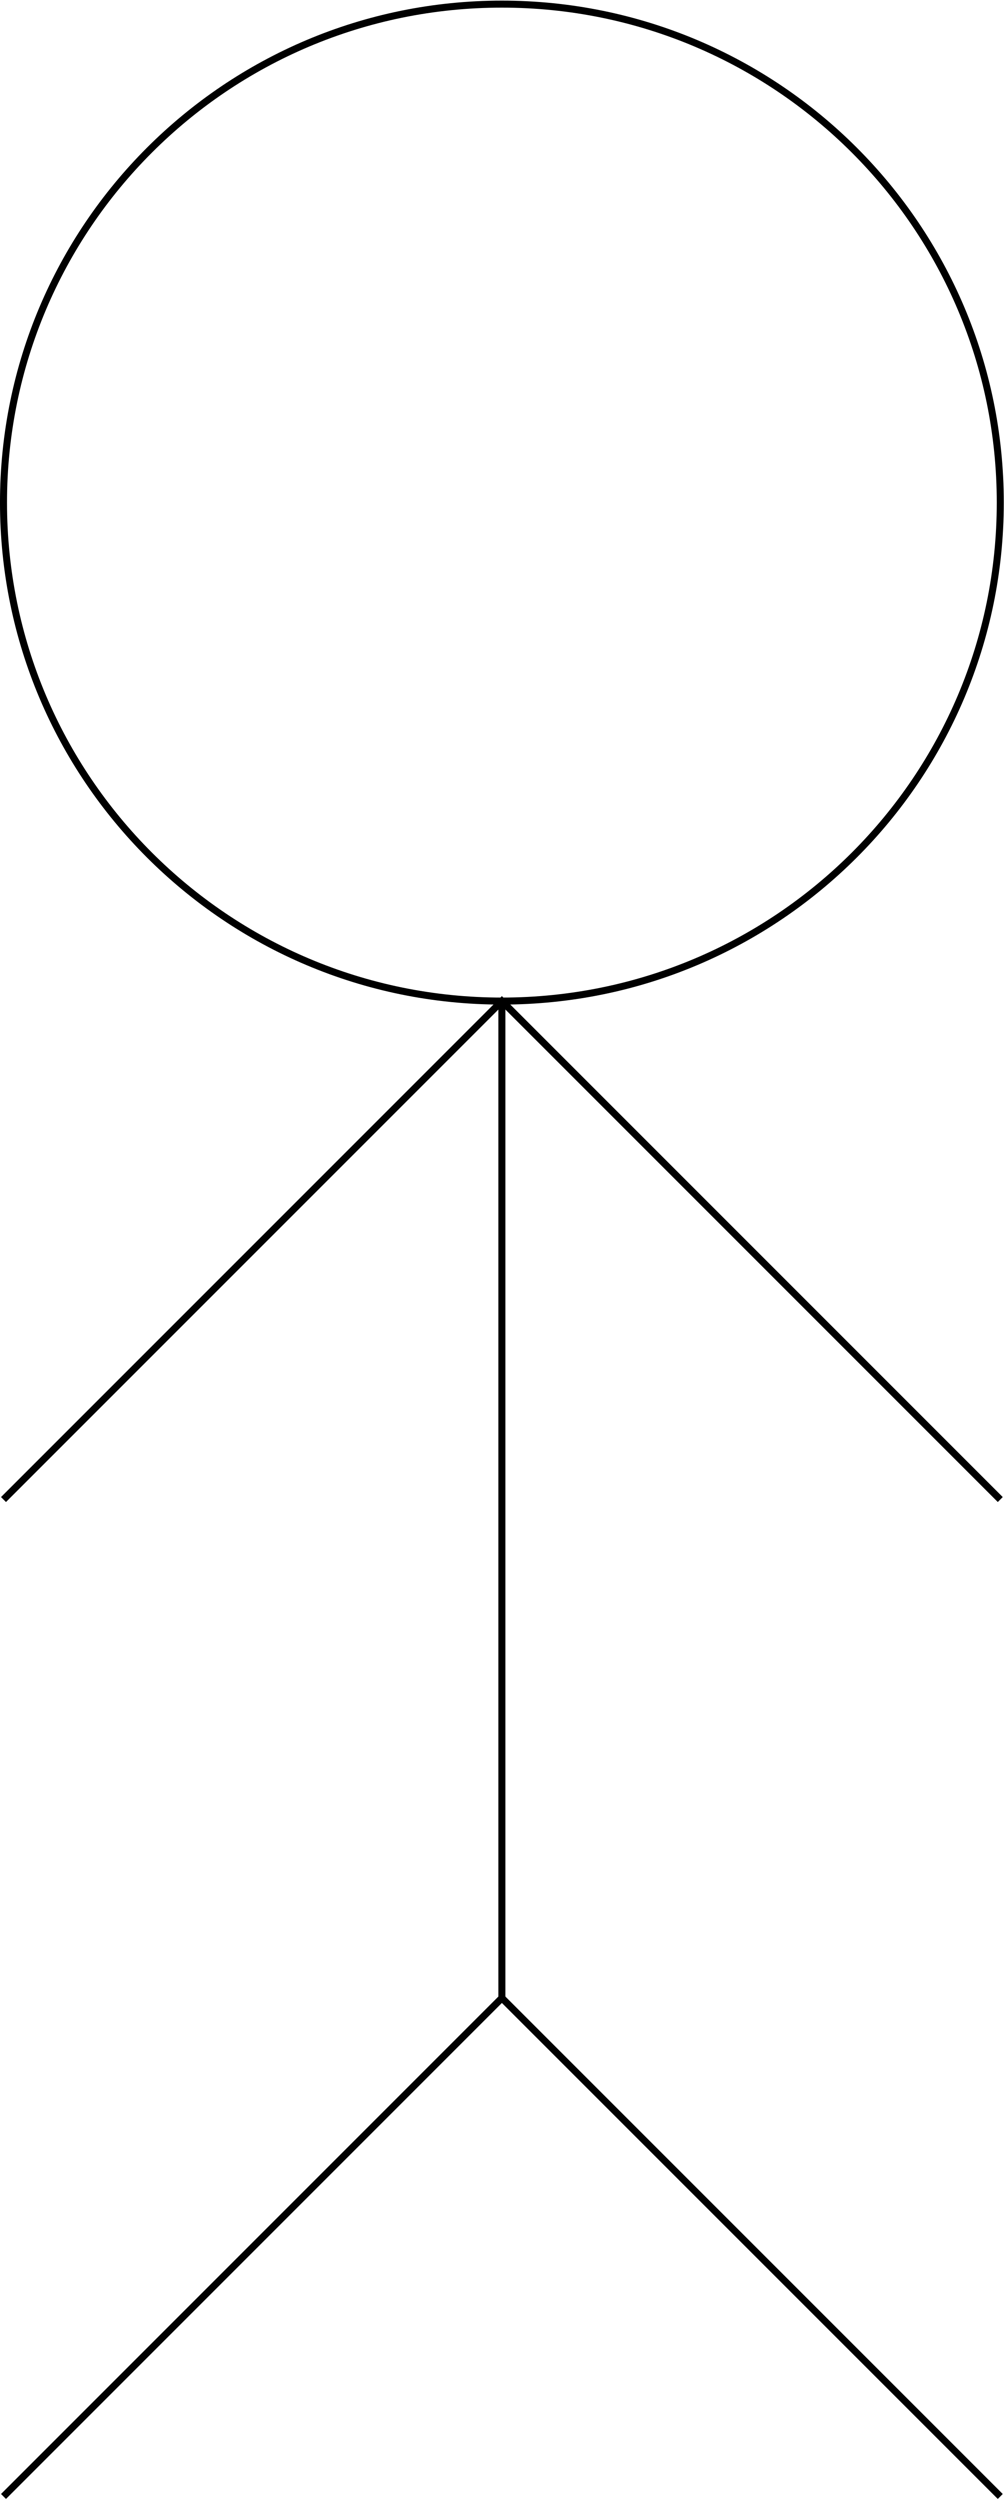 <?xml version="1.0" encoding="UTF-8" standalone="no"?>
<!-- Created with Inkscape (http://www.inkscape.org/) -->

<svg
   version="1.1"
   id="svg2"
   width="76.121"
   height="189.508"
   viewBox="0 0 76.121 189.508"
   sodipodi:docname="stick-figure.pdf"
   xmlns:inkscape="http://www.inkscape.org/namespaces/inkscape"
   xmlns:sodipodi="http://sodipodi.sourceforge.net/DTD/sodipodi-0.dtd"
   xmlns="http://www.w3.org/2000/svg"
   xmlns:svg="http://www.w3.org/2000/svg">
  <defs
     id="defs6" />
  <sodipodi:namedview
     id="namedview4"
     pagecolor="#ffffff"
     bordercolor="#000000"
     borderopacity="0.25"
     inkscape:showpageshadow="2"
     inkscape:pageopacity="0.0"
     inkscape:pagecheckerboard="0"
     inkscape:deskcolor="#d1d1d1" />
  <g
     id="g8"
     inkscape:groupmode="layer"
     inkscape:label="stick-figure"
     transform="matrix(1.333,0,0,-1.333,0,189.508)">
    <g
       id="g10"
       transform="translate(28.546,113.585)">
      <g
         id="g12">
        <g
           id="g14">
          <path
             d="M 28.347,0 C 28.347,15.656 15.656,28.347 0,28.347 -15.656,28.347 -28.347,15.656 -28.347,0 c 0,-15.656 12.691,-28.347 28.347,-28.347 15.656,0 28.347,12.691 28.347,28.347 z"
             style="fill:none;stroke:#000000;stroke-width:0.399;stroke-linecap:butt;stroke-linejoin:miter;stroke-miterlimit:10;stroke-dasharray:none;stroke-opacity:1"
             id="path16" />
          <path
             d="M 0,-28.347 V -85.04"
             style="fill:none;stroke:#000000;stroke-width:0.399;stroke-linecap:butt;stroke-linejoin:miter;stroke-miterlimit:10;stroke-dasharray:none;stroke-opacity:1"
             id="path18" />
          <path
             d="M -28.347,-56.694 0,-28.347 28.347,-56.694"
             style="fill:none;stroke:#000000;stroke-width:0.399;stroke-linecap:butt;stroke-linejoin:miter;stroke-miterlimit:10;stroke-dasharray:none;stroke-opacity:1"
             id="path20" />
          <path
             d="M -28.347,-113.387 0,-85.04 28.347,-113.387"
             style="fill:none;stroke:#000000;stroke-width:0.399;stroke-linecap:butt;stroke-linejoin:miter;stroke-miterlimit:10;stroke-dasharray:none;stroke-opacity:1"
             id="path22" />
        </g>
      </g>
    </g>
  </g>
</svg>
